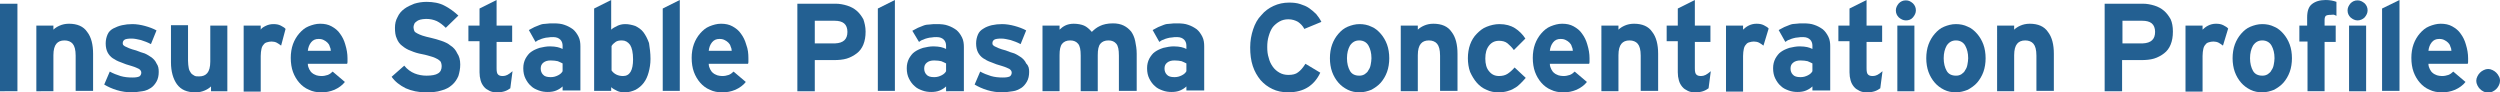<!-- Generator: Adobe Illustrator 22.1.0, SVG Export Plug-In  -->
<svg version="1.1"
	 xmlns="http://www.w3.org/2000/svg" xmlns:xlink="http://www.w3.org/1999/xlink" xmlns:a="http://ns.adobe.com/AdobeSVGViewerExtensions/3.0/"
	 x="0px" y="0px" width="674.1px" height="24.9px" viewBox="0 0 674.1 24.9" style="enable-background:new 0 0 674.1 24.9;"
	 xml:space="preserve">
<style type="text/css">
	.st0{fill:#236092;}
</style>
<defs>
</defs>
<g id="XMLID_1_">
	<g id="XMLID_3_">
		<path id="XMLID_95_" class="st0" d="M0,24.5V1h4.7v23.6H0z"/>
		<path id="XMLID_93_" class="st0" d="M20.4,24.5V15c0-1.6-0.3-2.6-0.8-3.2c-0.5-0.6-1.3-0.9-2.2-0.9c-1,0-1.7,0.3-2.2,0.9
			c-0.5,0.6-0.8,1.6-0.8,3.1v9.7H9.8V6.9h4.6V8c0.4-0.4,1-0.8,1.7-1.1c0.7-0.3,1.5-0.5,2.5-0.5c2.2,0,3.9,0.7,4.9,2.2
			c1.1,1.4,1.6,3.4,1.6,5.9v10H20.4z"/>
		<path id="XMLID_91_" class="st0" d="M42.8,19.4c0,1-0.2,1.9-0.6,2.6c-0.4,0.7-0.9,1.3-1.5,1.7c-0.7,0.4-1.4,0.8-2.3,0.9
			s-1.8,0.3-2.8,0.3c-1.4,0-2.8-0.2-4.1-0.6c-1.3-0.4-2.4-0.9-3.4-1.5l1.5-3.5c0.9,0.5,1.9,0.9,2.9,1.2c1,0.3,2.1,0.4,3.2,0.4
			c0.9,0,1.5-0.1,1.9-0.3c0.3-0.2,0.5-0.6,0.5-1c0-0.4-0.2-0.7-0.6-1c-0.4-0.2-1-0.5-2-0.8c-1.1-0.3-2-0.6-2.9-1
			c-0.9-0.3-1.6-0.7-2.2-1.1c-0.6-0.4-1.1-1-1.4-1.6c-0.3-0.6-0.5-1.4-0.5-2.4c0-0.9,0.2-1.7,0.5-2.4c0.3-0.7,0.8-1.2,1.5-1.6
			C31.3,7.3,32,7,32.9,6.8c0.9-0.2,1.8-0.3,2.8-0.3c1.1,0,2.3,0.2,3.4,0.5c1.1,0.3,2.2,0.7,3.1,1.2l-1.5,3.7
			c-0.9-0.5-1.8-0.8-2.7-1.1c-0.9-0.2-1.7-0.4-2.5-0.4c-0.9,0-1.6,0.1-1.9,0.3c-0.3,0.2-0.5,0.5-0.5,0.9c0,0.2,0,0.3,0.1,0.5
			c0.1,0.1,0.3,0.3,0.5,0.4c0.3,0.1,0.6,0.3,1.1,0.5c0.5,0.2,1.1,0.4,1.9,0.6c0.8,0.3,1.5,0.6,2.3,0.8c0.7,0.3,1.3,0.7,1.9,1.1
			c0.5,0.4,1,0.9,1.3,1.6C42.7,17.8,42.8,18.5,42.8,19.4z"/>
		<path id="XMLID_89_" class="st0" d="M56.9,24.5v-1.2c-0.4,0.4-1,0.8-1.7,1.1c-0.7,0.3-1.5,0.5-2.5,0.5c-2.3,0-3.9-0.7-5-2.2
			c-1-1.4-1.6-3.4-1.6-5.9v-10h4.6v9.6c0,0.8,0.1,1.4,0.2,2c0.1,0.5,0.3,0.9,0.6,1.3c0.2,0.3,0.6,0.5,0.9,0.7s0.8,0.2,1.3,0.2
			c1,0,1.7-0.3,2.2-0.9c0.5-0.6,0.8-1.6,0.8-3.1V6.9h4.6v17.7H56.9z"/>
		<path id="XMLID_87_" class="st0" d="M75.8,12.3c-0.4-0.3-0.8-0.6-1.2-0.8c-0.4-0.2-0.9-0.3-1.4-0.3c-0.4,0-0.9,0.1-1.2,0.2
			c-0.4,0.1-0.7,0.3-0.9,0.6c-0.3,0.3-0.5,0.7-0.6,1.2c-0.1,0.5-0.2,1.1-0.2,1.9v9.6h-4.6V6.9h4.6V8C70.5,7.6,71,7.3,71.6,7
			c0.6-0.3,1.3-0.5,2.1-0.5c0.8,0,1.4,0.1,2,0.4c0.5,0.3,1,0.5,1.3,0.9L75.8,12.3z"/>
		<path id="XMLID_84_" class="st0" d="M93.7,15.7c0,0.3,0,0.6,0,0.9c0,0.2,0,0.4-0.1,0.6H83c0,0.6,0.2,1.1,0.4,1.5
			c0.2,0.4,0.5,0.8,0.8,1c0.3,0.3,0.7,0.4,1.1,0.6c0.4,0.1,0.8,0.2,1.3,0.2c0.7,0,1.2-0.1,1.8-0.3c0.5-0.2,0.9-0.5,1.3-0.9l3.3,2.8
			c-0.7,0.9-1.7,1.6-2.8,2.1c-1.2,0.5-2.3,0.7-3.5,0.7c-1.3,0-2.4-0.2-3.4-0.7c-1-0.4-1.9-1.1-2.6-1.9c-0.7-0.8-1.3-1.8-1.7-2.9
			c-0.4-1.1-0.6-2.4-0.6-3.8c0-1.3,0.2-2.6,0.6-3.7c0.4-1.1,1-2.1,1.7-2.9s1.5-1.5,2.5-1.9c1-0.4,2-0.7,3.1-0.7
			c1.2,0,2.2,0.2,3.1,0.7c0.9,0.5,1.7,1.1,2.3,2c0.6,0.8,1.1,1.8,1.4,2.9C93.5,13.3,93.7,14.5,93.7,15.7z M89.2,13.7
			c0-0.4-0.1-0.8-0.3-1.2c-0.1-0.4-0.3-0.7-0.6-1c-0.3-0.3-0.6-0.5-1-0.7s-0.8-0.3-1.4-0.3c-0.9,0-1.5,0.3-2,0.9s-0.8,1.4-0.9,2.3
			H89.2z"/>
		<path id="XMLID_82_" class="st0" d="M124.1,17.4c0,1.1-0.2,2.1-0.5,3.1c-0.4,0.9-0.9,1.7-1.7,2.4c-0.8,0.7-1.7,1.2-2.9,1.5
			c-1.2,0.4-2.5,0.5-4.2,0.5c-2,0-3.8-0.4-5.4-1.1c-1.6-0.8-2.9-1.8-3.8-3.1l3.4-3c0.8,1,1.8,1.7,2.8,2.1c1,0.4,2.1,0.6,3.2,0.6
			c1.4,0,2.5-0.2,3.1-0.6c0.7-0.4,1-1.1,1-2c0-0.4-0.1-0.7-0.2-1c-0.1-0.3-0.4-0.5-0.8-0.8c-0.4-0.2-0.9-0.5-1.6-0.7
			c-0.7-0.2-1.6-0.5-2.7-0.7c-1.1-0.2-2.1-0.5-3-0.9c-0.9-0.3-1.7-0.8-2.3-1.3c-0.7-0.5-1.2-1.2-1.5-2c-0.4-0.8-0.5-1.8-0.5-2.9
			c0-1.1,0.2-2,0.7-2.9c0.4-0.9,1-1.6,1.8-2.2c0.8-0.6,1.7-1,2.7-1.4c1-0.3,2.1-0.5,3.3-0.5c1.8,0,3.5,0.3,4.8,1
			c1.4,0.7,2.6,1.6,3.8,2.7l-3.4,3.3c-0.8-0.8-1.6-1.4-2.4-1.8c-0.9-0.4-1.8-0.6-2.9-0.6c-0.6,0-1.2,0.1-1.6,0.2
			c-0.4,0.1-0.8,0.3-1,0.5c-0.3,0.2-0.5,0.4-0.6,0.7s-0.2,0.5-0.2,0.8c0,0.4,0.1,0.7,0.2,1c0.1,0.3,0.4,0.5,0.8,0.7
			c0.4,0.2,0.8,0.4,1.4,0.6s1.4,0.4,2.3,0.6c0.9,0.2,1.9,0.5,2.8,0.8c0.9,0.3,1.8,0.7,2.5,1.3c0.8,0.5,1.4,1.2,1.8,2.1
			C123.8,15.1,124.1,16.1,124.1,17.4z"/>
		<path id="XMLID_80_" class="st0" d="M137.6,23.8c-0.4,0.3-0.9,0.6-1.5,0.8s-1.3,0.3-2.1,0.3s-1.4-0.1-2-0.4
			c-0.6-0.3-1.1-0.6-1.5-1.1c-0.4-0.5-0.7-1-0.9-1.7c-0.2-0.7-0.3-1.4-0.3-2.2v-8.4h-3V6.9h3V2.3l4.6-2.3v6.9h4.2v4.4h-4.2v7.1
			c0,0.9,0.1,1.4,0.4,1.7c0.3,0.3,0.7,0.4,1.3,0.4c0.4,0,0.8-0.1,1.2-0.3c0.4-0.2,0.8-0.5,1.4-1L137.6,23.8z"/>
		<path id="XMLID_77_" class="st0" d="M151.7,24.5v-1.2c-0.4,0.4-1,0.8-1.7,1.1c-0.7,0.3-1.5,0.4-2.3,0.4c-0.8,0-1.6-0.1-2.4-0.4
			c-0.8-0.3-1.5-0.6-2.1-1.2c-0.6-0.5-1.1-1.2-1.5-2c-0.4-0.8-0.6-1.7-0.6-2.8c0-1,0.2-1.8,0.6-2.6c0.4-0.7,0.9-1.4,1.5-1.8
			c0.7-0.5,1.4-0.8,2.3-1.1c0.9-0.2,1.8-0.4,2.8-0.4c0.8,0,1.5,0.1,2,0.2c0.5,0.1,1,0.3,1.4,0.5v-0.9c0-0.6-0.2-1.2-0.6-1.6
			c-0.4-0.4-1-0.7-1.9-0.7c-0.5,0-1,0-1.4,0.1c-0.4,0-0.8,0.1-1.2,0.2c-0.4,0.1-0.7,0.2-1.1,0.4c-0.4,0.1-0.7,0.3-1.1,0.6l-1.8-3.2
			c0.5-0.3,1-0.5,1.5-0.8c0.5-0.2,1-0.4,1.5-0.6s1.1-0.3,1.7-0.3c0.6-0.1,1.2-0.1,2-0.1c1.1,0,2.1,0.1,2.9,0.4
			c0.9,0.3,1.6,0.7,2.3,1.2c0.6,0.5,1.1,1.2,1.5,2s0.5,1.7,0.5,2.6v11.9H151.7z M151.7,17.1c-0.4-0.2-0.8-0.4-1.3-0.6
			c-0.5-0.1-1.1-0.2-1.9-0.2c-0.9,0-1.5,0.2-2,0.6c-0.5,0.4-0.7,0.9-0.7,1.6c0,0.6,0.2,1.2,0.6,1.6c0.4,0.5,1.1,0.7,2.1,0.7
			c0.8,0,1.4-0.2,2-0.5c0.6-0.3,1-0.7,1.2-1.1V17.1z"/>
		<path id="XMLID_74_" class="st0" d="M175.4,15.9c0,1.3-0.2,2.5-0.5,3.6c-0.3,1.1-0.7,2-1.3,2.8c-0.6,0.8-1.3,1.4-2.2,1.9
			c-0.9,0.4-1.8,0.7-2.9,0.7c-0.8,0-1.5-0.1-2.1-0.4s-1.2-0.6-1.6-1v1h-4.6V2.3l4.6-2.3v8c0.4-0.4,1-0.7,1.6-1
			c0.6-0.3,1.3-0.5,2.2-0.5c0.9,0,1.8,0.2,2.7,0.5c0.8,0.4,1.6,0.9,2.2,1.7c0.6,0.8,1.1,1.8,1.5,2.9
			C175.2,12.9,175.4,14.3,175.4,15.9z M170.7,16c0-1.8-0.3-3.1-0.8-3.9c-0.6-0.8-1.3-1.2-2.2-1.2c-0.7,0-1.3,0.1-1.7,0.4
			c-0.4,0.3-0.8,0.6-1.1,1.1V19c0.7,1,1.8,1.5,3.1,1.5C169.8,20.5,170.7,19,170.7,16z"/>
		<path id="XMLID_72_" class="st0" d="M178.7,24.5V2.3l4.6-2.3v24.5H178.7z"/>
		<path id="XMLID_69_" class="st0" d="M201.8,15.7c0,0.3,0,0.6,0,0.9c0,0.2,0,0.4-0.1,0.6h-10.6c0,0.6,0.2,1.1,0.4,1.5
			c0.2,0.4,0.5,0.8,0.8,1c0.3,0.3,0.7,0.4,1.1,0.6c0.4,0.1,0.8,0.2,1.3,0.2c0.7,0,1.2-0.1,1.8-0.3c0.5-0.2,0.9-0.5,1.3-0.9l3.3,2.8
			c-0.7,0.9-1.7,1.6-2.8,2.1c-1.2,0.5-2.3,0.7-3.5,0.7c-1.3,0-2.4-0.2-3.4-0.7c-1-0.4-1.9-1.1-2.6-1.9c-0.7-0.8-1.3-1.8-1.7-2.9
			c-0.4-1.1-0.6-2.4-0.6-3.8c0-1.3,0.2-2.6,0.6-3.7c0.4-1.1,1-2.1,1.7-2.9s1.5-1.5,2.5-1.9c1-0.4,2-0.7,3.1-0.7
			c1.2,0,2.2,0.2,3.1,0.7c0.9,0.5,1.7,1.1,2.3,2c0.6,0.8,1.1,1.8,1.4,2.9C201.7,13.3,201.8,14.5,201.8,15.7z M197.3,13.7
			c0-0.4-0.1-0.8-0.3-1.2c-0.1-0.4-0.3-0.7-0.6-1c-0.3-0.3-0.6-0.5-1-0.7s-0.8-0.3-1.4-0.3c-0.9,0-1.5,0.3-2,0.9s-0.8,1.4-0.9,2.3
			H197.3z"/>
		<path id="XMLID_66_" class="st0" d="M233.4,8.5c0,1.4-0.2,2.5-0.6,3.5c-0.4,1-1,1.8-1.8,2.4c-0.8,0.6-1.7,1.1-2.7,1.4
			c-1,0.3-2.2,0.4-3.4,0.4h-5.2v8.4h-4.7V1h10.3c1.1,0,2.1,0.2,3.1,0.5c1,0.3,1.9,0.8,2.6,1.4s1.3,1.4,1.8,2.3
			C233.1,6.1,233.4,7.2,233.4,8.5z M228.5,8.6c0-1-0.3-1.8-0.9-2.3c-0.6-0.5-1.5-0.7-2.5-0.7h-5.4v6.1h5.5
			C227.4,11.6,228.5,10.6,228.5,8.6z"/>
		<path id="XMLID_64_" class="st0" d="M236.7,24.5V2.3l4.6-2.3v24.5H236.7z"/>
		<path id="XMLID_61_" class="st0" d="M255.1,24.5v-1.2c-0.4,0.4-1,0.8-1.7,1.1c-0.7,0.3-1.5,0.4-2.3,0.4c-0.8,0-1.6-0.1-2.4-0.4
			c-0.8-0.3-1.5-0.6-2.1-1.2c-0.6-0.5-1.1-1.2-1.5-2c-0.4-0.8-0.6-1.7-0.6-2.8c0-1,0.2-1.8,0.6-2.6c0.4-0.7,0.9-1.4,1.5-1.8
			c0.7-0.5,1.4-0.8,2.3-1.1c0.9-0.2,1.8-0.4,2.8-0.4c0.8,0,1.5,0.1,2,0.2c0.5,0.1,1,0.3,1.4,0.5v-0.9c0-0.6-0.2-1.2-0.6-1.6
			c-0.4-0.4-1-0.7-1.9-0.7c-0.5,0-1,0-1.4,0.1c-0.4,0-0.8,0.1-1.2,0.2c-0.4,0.1-0.7,0.2-1.1,0.4c-0.4,0.1-0.7,0.3-1.1,0.6L246,8.3
			c0.5-0.3,1-0.5,1.5-0.8c0.5-0.2,1-0.4,1.5-0.6s1.1-0.3,1.7-0.3c0.6-0.1,1.2-0.1,2-0.1c1.1,0,2.1,0.1,2.9,0.4
			c0.9,0.3,1.6,0.7,2.3,1.2c0.6,0.5,1.1,1.2,1.5,2s0.5,1.7,0.5,2.6v11.9H255.1z M255.1,17.1c-0.4-0.2-0.8-0.4-1.3-0.6
			c-0.5-0.1-1.1-0.2-1.9-0.2c-0.9,0-1.5,0.2-2,0.6c-0.5,0.4-0.7,0.9-0.7,1.6c0,0.6,0.2,1.2,0.6,1.6c0.4,0.5,1.1,0.7,2.1,0.7
			c0.8,0,1.4-0.2,2-0.5c0.6-0.3,1-0.7,1.2-1.1V17.1z"/>
		<path id="XMLID_59_" class="st0" d="M277.5,19.4c0,1-0.2,1.9-0.6,2.6c-0.4,0.7-0.9,1.3-1.5,1.7c-0.7,0.4-1.4,0.8-2.3,0.9
			s-1.8,0.3-2.8,0.3c-1.4,0-2.8-0.2-4.1-0.6c-1.3-0.4-2.4-0.9-3.4-1.5l1.5-3.5c0.9,0.5,1.9,0.9,2.9,1.2c1,0.3,2.1,0.4,3.2,0.4
			c0.9,0,1.5-0.1,1.9-0.3c0.3-0.2,0.5-0.6,0.5-1c0-0.4-0.2-0.7-0.6-1c-0.4-0.2-1-0.5-2-0.8c-1.1-0.3-2-0.6-2.9-1
			c-0.9-0.3-1.6-0.7-2.2-1.1c-0.6-0.4-1.1-1-1.4-1.6c-0.3-0.6-0.5-1.4-0.5-2.4c0-0.9,0.2-1.7,0.5-2.4c0.3-0.7,0.8-1.2,1.5-1.6
			c0.6-0.4,1.4-0.7,2.2-0.9c0.9-0.2,1.8-0.3,2.8-0.3c1.1,0,2.3,0.2,3.4,0.5c1.1,0.3,2.2,0.7,3.1,1.2l-1.5,3.7
			c-0.9-0.5-1.8-0.8-2.7-1.1c-0.9-0.2-1.7-0.4-2.5-0.4c-0.9,0-1.6,0.1-1.9,0.3c-0.3,0.2-0.5,0.5-0.5,0.9c0,0.2,0,0.3,0.1,0.5
			c0.1,0.1,0.3,0.3,0.5,0.4c0.3,0.1,0.6,0.3,1.1,0.5c0.5,0.2,1.1,0.4,1.9,0.6c0.8,0.3,1.5,0.6,2.3,0.8c0.7,0.3,1.3,0.7,1.9,1.1
			c0.5,0.4,1,0.9,1.3,1.6C277.4,17.8,277.5,18.5,277.5,19.4z"/>
		<path id="XMLID_57_" class="st0" d="M301.7,24.5V15c0-1.6-0.2-2.6-0.7-3.2c-0.5-0.6-1.2-0.9-2.1-0.9c-1,0-1.7,0.3-2.2,0.9
			c-0.5,0.6-0.7,1.6-0.7,3.1v9.7h-4.6V15c0-1.6-0.2-2.6-0.7-3.2c-0.5-0.6-1.2-0.9-2.1-0.9c-1,0-1.7,0.3-2.2,0.9
			c-0.5,0.6-0.7,1.6-0.7,3.1v9.7h-4.6V6.9h4.6V8c0.4-0.4,0.9-0.8,1.5-1.1c0.6-0.3,1.4-0.5,2.3-0.5c1.1,0,2.1,0.2,2.8,0.5
			s1.4,0.9,2.1,1.7c0.6-0.6,1.3-1.2,2.2-1.6c0.8-0.4,2-0.7,3.5-0.7c1.1,0,2.1,0.2,2.9,0.6c0.8,0.4,1.4,0.9,2,1.6
			c0.5,0.7,0.9,1.6,1.1,2.6c0.2,1,0.4,2.1,0.4,3.4v10H301.7z"/>
		<path id="XMLID_54_" class="st0" d="M319.9,24.5v-1.2c-0.4,0.4-1,0.8-1.7,1.1c-0.7,0.3-1.5,0.4-2.3,0.4c-0.8,0-1.6-0.1-2.4-0.4
			c-0.8-0.3-1.5-0.6-2.1-1.2c-0.6-0.5-1.1-1.2-1.5-2c-0.4-0.8-0.6-1.7-0.6-2.8c0-1,0.2-1.8,0.6-2.6c0.4-0.7,0.9-1.4,1.5-1.8
			c0.7-0.5,1.4-0.8,2.3-1.1c0.9-0.2,1.8-0.4,2.8-0.4c0.8,0,1.5,0.1,2,0.2c0.5,0.1,1,0.3,1.4,0.5v-0.9c0-0.6-0.2-1.2-0.6-1.6
			c-0.4-0.4-1-0.7-1.9-0.7c-0.5,0-1,0-1.4,0.1c-0.4,0-0.8,0.1-1.2,0.2c-0.4,0.1-0.7,0.2-1.1,0.4c-0.4,0.1-0.7,0.3-1.1,0.6l-1.8-3.2
			c0.5-0.3,1-0.5,1.5-0.8c0.5-0.2,1-0.4,1.5-0.6s1.1-0.3,1.7-0.3c0.6-0.1,1.2-0.1,2-0.1c1.1,0,2.1,0.1,2.9,0.4
			c0.9,0.3,1.6,0.7,2.3,1.2c0.6,0.5,1.1,1.2,1.5,2s0.5,1.7,0.5,2.6v11.9H319.9z M319.9,17.1c-0.4-0.2-0.8-0.4-1.3-0.6
			c-0.5-0.1-1.1-0.2-1.9-0.2c-0.9,0-1.5,0.2-2,0.6c-0.5,0.4-0.7,0.9-0.7,1.6c0,0.6,0.2,1.2,0.6,1.6c0.4,0.5,1.1,0.7,2.1,0.7
			c0.8,0,1.4-0.2,2-0.5c0.6-0.3,1-0.7,1.2-1.1V17.1z"/>
		<path id="XMLID_52_" class="st0" d="M351.7,7.8c-0.4-0.8-1-1.4-1.7-1.9c-0.7-0.4-1.6-0.7-2.6-0.7c-0.9,0-1.7,0.2-2.4,0.6
			c-0.7,0.4-1.3,0.9-1.8,1.5c-0.5,0.7-0.8,1.4-1.1,2.4s-0.4,1.9-0.4,3c0,1.1,0.1,2,0.4,2.9c0.2,0.9,0.6,1.7,1.1,2.4
			c0.5,0.7,1.1,1.2,1.8,1.6c0.7,0.4,1.5,0.6,2.4,0.6c1.1,0,2-0.2,2.6-0.7c0.7-0.5,1.3-1.2,2-2.3l4,2.4c-0.8,1.7-1.9,3-3.3,3.9
			c-1.4,0.9-3.2,1.4-5.4,1.4c-1.5,0-3-0.3-4.2-0.9c-1.3-0.6-2.3-1.4-3.2-2.4c-0.9-1.1-1.6-2.3-2.1-3.8c-0.5-1.5-0.7-3.2-0.7-5
			c0-1.8,0.3-3.4,0.8-4.9c0.5-1.5,1.2-2.8,2.2-3.8c0.9-1.1,2-1.9,3.3-2.5c1.3-0.6,2.7-0.9,4.2-0.9c1.1,0,2.1,0.1,3,0.4
			c0.9,0.3,1.7,0.6,2.4,1.1c0.7,0.5,1.3,1,1.9,1.6c0.5,0.6,1,1.3,1.4,2.1L351.7,7.8z"/>
		<path id="XMLID_49_" class="st0" d="M374.6,15.7c0,1.3-0.2,2.6-0.6,3.7s-1,2.1-1.7,2.9s-1.6,1.4-2.5,1.9c-1,0.4-2.1,0.7-3.2,0.7
			c-1.1,0-2.2-0.2-3.2-0.7s-1.8-1.1-2.5-1.9s-1.3-1.8-1.7-2.9c-0.4-1.1-0.6-2.4-0.6-3.7s0.2-2.6,0.6-3.7c0.4-1.1,1-2.1,1.7-2.9
			s1.5-1.5,2.5-1.9c1-0.4,2-0.7,3.2-0.7c1.1,0,2.2,0.2,3.2,0.7c1,0.4,1.8,1.1,2.5,1.9s1.3,1.8,1.7,2.9
			C374.4,13.1,374.6,14.4,374.6,15.7z M369.8,15.7c0-1.4-0.3-2.5-0.8-3.4c-0.5-0.9-1.4-1.4-2.5-1.4c-1.1,0-1.9,0.5-2.5,1.4
			c-0.5,0.9-0.8,2-0.8,3.4c0,1.4,0.3,2.5,0.8,3.4c0.5,0.9,1.4,1.3,2.5,1.3c0.6,0,1-0.1,1.5-0.4c0.4-0.3,0.8-0.6,1-1.1
			c0.3-0.4,0.5-0.9,0.6-1.5S369.8,16.3,369.8,15.7z"/>
		<path id="XMLID_47_" class="st0" d="M388.3,24.5V15c0-1.6-0.3-2.6-0.8-3.2c-0.5-0.6-1.3-0.9-2.2-0.9c-1,0-1.7,0.3-2.2,0.9
			c-0.5,0.6-0.8,1.6-0.8,3.1v9.7h-4.6V6.9h4.6V8c0.4-0.4,1-0.8,1.7-1.1c0.7-0.3,1.5-0.5,2.5-0.5c2.2,0,3.9,0.7,4.9,2.2
			c1.1,1.4,1.6,3.4,1.6,5.9v10H388.3z"/>
		<path id="XMLID_45_" class="st0" d="M409.9,22.6c-0.5,0.5-1,0.9-1.6,1.2c-0.6,0.4-1.2,0.6-1.9,0.8s-1.5,0.3-2.4,0.3
			c-1.1,0-2.2-0.2-3.2-0.7c-1-0.4-1.9-1.1-2.6-1.9s-1.3-1.8-1.8-2.9c-0.4-1.1-0.6-2.4-0.6-3.7s0.2-2.6,0.6-3.7
			c0.4-1.1,1-2.1,1.8-2.9s1.6-1.5,2.7-1.9c1-0.4,2.2-0.7,3.4-0.7c1.7,0,3.1,0.4,4.2,1.1c1.1,0.7,2.1,1.7,2.8,2.8l-3.1,3.1
			c-0.5-0.7-1.1-1.3-1.7-1.8c-0.6-0.5-1.4-0.7-2.3-0.7c-1.1,0-2,0.4-2.7,1.3c-0.7,0.9-1,2-1,3.5c0,1.4,0.3,2.6,1,3.4
			c0.7,0.9,1.6,1.3,2.7,1.3c0.9,0,1.7-0.2,2.3-0.6c0.6-0.4,1.2-0.9,1.9-1.7l3,2.8C410.9,21.6,410.4,22.1,409.9,22.6z"/>
		<path id="XMLID_42_" class="st0" d="M428.6,15.7c0,0.3,0,0.6,0,0.9c0,0.2,0,0.4-0.1,0.6h-10.6c0,0.6,0.2,1.1,0.4,1.5
			c0.2,0.4,0.5,0.8,0.8,1c0.3,0.3,0.7,0.4,1.1,0.6c0.4,0.1,0.8,0.2,1.3,0.2c0.7,0,1.2-0.1,1.8-0.3c0.5-0.2,0.9-0.5,1.3-0.9l3.3,2.8
			c-0.7,0.9-1.7,1.6-2.8,2.1c-1.2,0.5-2.3,0.7-3.5,0.7c-1.3,0-2.4-0.2-3.4-0.7c-1-0.4-1.9-1.1-2.6-1.9c-0.7-0.8-1.3-1.8-1.7-2.9
			c-0.4-1.1-0.6-2.4-0.6-3.8c0-1.3,0.2-2.6,0.6-3.7c0.4-1.1,1-2.1,1.7-2.9s1.5-1.5,2.5-1.9c1-0.4,2-0.7,3.1-0.7
			c1.2,0,2.2,0.2,3.1,0.7c0.9,0.5,1.7,1.1,2.3,2c0.6,0.8,1.1,1.8,1.4,2.9C428.4,13.3,428.6,14.5,428.6,15.7z M424.1,13.7
			c0-0.4-0.1-0.8-0.3-1.2c-0.1-0.4-0.3-0.7-0.6-1c-0.3-0.3-0.6-0.5-1-0.7s-0.8-0.3-1.4-0.3c-0.9,0-1.5,0.3-2,0.9s-0.8,1.4-0.9,2.3
			H424.1z"/>
		<path id="XMLID_40_" class="st0" d="M442.4,24.5V15c0-1.6-0.3-2.6-0.8-3.2c-0.5-0.6-1.3-0.9-2.2-0.9c-1,0-1.7,0.3-2.2,0.9
			c-0.5,0.6-0.8,1.6-0.8,3.1v9.7h-4.6V6.9h4.6V8c0.4-0.4,1-0.8,1.7-1.1c0.7-0.3,1.5-0.5,2.5-0.5c2.2,0,3.9,0.7,4.9,2.2
			c1.1,1.4,1.6,3.4,1.6,5.9v10H442.4z"/>
		<path id="XMLID_38_" class="st0" d="M460.7,23.8c-0.4,0.3-0.9,0.6-1.5,0.8s-1.3,0.3-2.1,0.3s-1.4-0.1-2-0.4
			c-0.6-0.3-1.1-0.6-1.5-1.1c-0.4-0.5-0.7-1-0.9-1.7c-0.2-0.7-0.3-1.4-0.3-2.2v-8.4h-3V6.9h3V2.3L457,0v6.9h4.2v4.4H457v7.1
			c0,0.9,0.1,1.4,0.4,1.7c0.3,0.3,0.7,0.4,1.3,0.4c0.4,0,0.8-0.1,1.2-0.3c0.4-0.2,0.8-0.5,1.4-1L460.7,23.8z"/>
		<path id="XMLID_36_" class="st0" d="M475.5,12.3c-0.4-0.3-0.8-0.6-1.2-0.8c-0.4-0.2-0.9-0.3-1.4-0.3c-0.4,0-0.9,0.1-1.2,0.2
			c-0.4,0.1-0.7,0.3-0.9,0.6c-0.3,0.3-0.5,0.7-0.6,1.2c-0.1,0.5-0.2,1.1-0.2,1.9v9.6h-4.6V6.9h4.6V8c0.4-0.4,0.9-0.8,1.5-1.1
			c0.6-0.3,1.3-0.5,2.1-0.5c0.8,0,1.4,0.1,2,0.4c0.5,0.3,1,0.5,1.3,0.9L475.5,12.3z"/>
		<path id="XMLID_33_" class="st0" d="M488.7,24.5v-1.2c-0.4,0.4-1,0.8-1.7,1.1c-0.7,0.3-1.5,0.4-2.3,0.4c-0.8,0-1.6-0.1-2.4-0.4
			c-0.8-0.3-1.5-0.6-2.1-1.2c-0.6-0.5-1.1-1.2-1.5-2c-0.4-0.8-0.6-1.7-0.6-2.8c0-1,0.2-1.8,0.6-2.6c0.4-0.7,0.9-1.4,1.5-1.8
			c0.7-0.5,1.4-0.8,2.3-1.1c0.9-0.2,1.8-0.4,2.8-0.4c0.8,0,1.5,0.1,2,0.2c0.5,0.1,1,0.3,1.4,0.5v-0.9c0-0.6-0.2-1.2-0.6-1.6
			c-0.4-0.4-1-0.7-1.9-0.7c-0.5,0-1,0-1.4,0.1c-0.4,0-0.8,0.1-1.2,0.2c-0.4,0.1-0.7,0.2-1.1,0.4c-0.4,0.1-0.7,0.3-1.1,0.6l-1.8-3.2
			c0.5-0.3,1-0.5,1.5-0.8c0.5-0.2,1-0.4,1.5-0.6s1.1-0.3,1.7-0.3c0.6-0.1,1.2-0.1,2-0.1c1.1,0,2.1,0.1,2.9,0.4
			c0.9,0.3,1.6,0.7,2.3,1.2c0.6,0.5,1.1,1.2,1.5,2s0.5,1.7,0.5,2.6v11.9H488.7z M488.7,17.1c-0.4-0.2-0.8-0.4-1.3-0.6
			c-0.5-0.1-1.1-0.2-1.9-0.2c-0.9,0-1.5,0.2-2,0.6c-0.5,0.4-0.7,0.9-0.7,1.6c0,0.6,0.2,1.2,0.6,1.6c0.4,0.5,1.1,0.7,2.1,0.7
			c0.8,0,1.4-0.2,2-0.5c0.6-0.3,1-0.7,1.2-1.1V17.1z"/>
		<path id="XMLID_31_" class="st0" d="M507,23.8c-0.4,0.3-0.9,0.6-1.5,0.8s-1.3,0.3-2.1,0.3s-1.4-0.1-2-0.4
			c-0.6-0.3-1.1-0.6-1.5-1.1c-0.4-0.5-0.7-1-0.9-1.7c-0.2-0.7-0.3-1.4-0.3-2.2v-8.4h-3V6.9h3V2.3l4.6-2.3v6.9h4.2v4.4h-4.2v7.1
			c0,0.9,0.1,1.4,0.4,1.7c0.3,0.3,0.7,0.4,1.3,0.4c0.4,0,0.8-0.1,1.2-0.3c0.4-0.2,0.8-0.5,1.4-1L507,23.8z"/>
		<path id="XMLID_28_" class="st0" d="M516.6,2.8c0,0.7-0.3,1.3-0.8,1.9s-1.2,0.8-1.9,0.8s-1.3-0.3-1.9-0.8
			c-0.5-0.5-0.8-1.1-0.8-1.9c0-0.7,0.3-1.3,0.8-1.9c0.5-0.5,1.1-0.8,1.9-0.8s1.3,0.3,1.9,0.8C516.3,1.4,516.6,2,516.6,2.8z
			 M511.6,24.5V6.9h4.6v17.7H511.6z"/>
		<path id="XMLID_25_" class="st0" d="M535.4,15.7c0,1.3-0.2,2.6-0.6,3.7s-1,2.1-1.7,2.9s-1.6,1.4-2.5,1.9c-1,0.4-2.1,0.7-3.2,0.7
			c-1.1,0-2.2-0.2-3.2-0.7s-1.8-1.1-2.5-1.9s-1.3-1.8-1.7-2.9c-0.4-1.1-0.6-2.4-0.6-3.7s0.2-2.6,0.6-3.7c0.4-1.1,1-2.1,1.7-2.9
			s1.5-1.5,2.5-1.9c1-0.4,2-0.7,3.2-0.7c1.1,0,2.2,0.2,3.2,0.7c1,0.4,1.8,1.1,2.5,1.9s1.3,1.8,1.7,2.9
			C535.2,13.1,535.4,14.4,535.4,15.7z M530.7,15.7c0-1.4-0.3-2.5-0.8-3.4c-0.5-0.9-1.4-1.4-2.5-1.4c-1.1,0-1.9,0.5-2.5,1.4
			c-0.5,0.9-0.8,2-0.8,3.4c0,1.4,0.3,2.5,0.8,3.4c0.5,0.9,1.4,1.3,2.5,1.3c0.6,0,1-0.1,1.5-0.4c0.4-0.3,0.8-0.6,1-1.1
			c0.3-0.4,0.5-0.9,0.6-1.5S530.7,16.3,530.7,15.7z"/>
		<path id="XMLID_23_" class="st0" d="M549.1,24.5V15c0-1.6-0.3-2.6-0.8-3.2c-0.5-0.6-1.3-0.9-2.2-0.9c-1,0-1.7,0.3-2.2,0.9
			c-0.5,0.6-0.8,1.6-0.8,3.1v9.7h-4.6V6.9h4.6V8c0.4-0.4,1-0.8,1.7-1.1c0.7-0.3,1.5-0.5,2.5-0.5c2.2,0,3.9,0.7,4.9,2.2
			c1.1,1.4,1.6,3.4,1.6,5.9v10H549.1z"/>
		<path id="XMLID_20_" class="st0" d="M585.9,8.5c0,1.4-0.2,2.5-0.6,3.5c-0.4,1-1,1.8-1.8,2.4c-0.8,0.6-1.7,1.1-2.7,1.4
			c-1,0.3-2.2,0.4-3.4,0.4h-5.2v8.4h-4.7V1h10.3c1.1,0,2.1,0.2,3.1,0.5c1,0.3,1.9,0.8,2.6,1.4s1.3,1.4,1.8,2.3
			C585.7,6.1,585.9,7.2,585.9,8.5z M581.1,8.6c0-1-0.3-1.8-0.9-2.3c-0.6-0.5-1.5-0.7-2.5-0.7h-5.4v6.1h5.5
			C580,11.6,581.1,10.6,581.1,8.6z"/>
		<path id="XMLID_18_" class="st0" d="M599.4,12.3c-0.4-0.3-0.8-0.6-1.2-0.8c-0.4-0.2-0.9-0.3-1.4-0.3c-0.4,0-0.9,0.1-1.2,0.2
			c-0.4,0.1-0.7,0.3-0.9,0.6c-0.3,0.3-0.5,0.7-0.6,1.2c-0.1,0.5-0.2,1.1-0.2,1.9v9.6h-4.6V6.9h4.6V8c0.4-0.4,0.9-0.8,1.5-1.1
			c0.6-0.3,1.3-0.5,2.1-0.5c0.8,0,1.4,0.1,2,0.4c0.5,0.3,1,0.5,1.3,0.9L599.4,12.3z"/>
		<path id="XMLID_15_" class="st0" d="M618,15.7c0,1.3-0.2,2.6-0.6,3.7s-1,2.1-1.7,2.9s-1.6,1.4-2.5,1.9c-1,0.4-2.1,0.7-3.2,0.7
			c-1.1,0-2.2-0.2-3.2-0.7s-1.8-1.1-2.5-1.9s-1.3-1.8-1.7-2.9c-0.4-1.1-0.6-2.4-0.6-3.7s0.2-2.6,0.6-3.7c0.4-1.1,1-2.1,1.7-2.9
			s1.5-1.5,2.5-1.9c1-0.4,2-0.7,3.2-0.7c1.1,0,2.2,0.2,3.2,0.7c1,0.4,1.8,1.1,2.5,1.9s1.3,1.8,1.7,2.9C617.8,13.1,618,14.4,618,15.7
			z M613.3,15.7c0-1.4-0.3-2.5-0.8-3.4c-0.5-0.9-1.4-1.4-2.5-1.4c-1.1,0-1.9,0.5-2.5,1.4c-0.5,0.9-0.8,2-0.8,3.4
			c0,1.4,0.3,2.5,0.8,3.4c0.5,0.9,1.4,1.3,2.5,1.3c0.6,0,1-0.1,1.5-0.4c0.4-0.3,0.8-0.6,1-1.1c0.3-0.4,0.5-0.9,0.6-1.5
			S613.3,16.3,613.3,15.7z"/>
		<path id="XMLID_11_" class="st0" d="M630.1,4.3c-0.2-0.1-0.5-0.2-0.7-0.3S628.9,4,628.5,4c-0.7,0-1.2,0.1-1.4,0.3
			c-0.2,0.2-0.3,0.6-0.3,1.1v1.5h3v4.4h-3v13.3h-4.6V11.2H620V6.9h2.1V4.7c0-1.7,0.4-2.9,1.3-3.6c0.9-0.7,2.1-1.1,3.7-1.1
			c1.1,0,2.1,0.2,2.9,0.5V4.3z M638.4,2.8c0,0.7-0.3,1.3-0.8,1.9c-0.5,0.5-1.2,0.8-1.9,0.8c-0.7,0-1.3-0.3-1.9-0.8
			c-0.5-0.5-0.8-1.1-0.8-1.9c0-0.7,0.3-1.3,0.8-1.9c0.5-0.5,1.1-0.8,1.9-0.8c0.7,0,1.3,0.3,1.9,0.8C638.1,1.4,638.4,2,638.4,2.8z
			 M633.4,24.5V6.9h4.6v17.7H633.4z"/>
		<path id="XMLID_9_" class="st0" d="M642.3,24.5V2.3L647,0v24.5H642.3z"/>
		<path id="XMLID_6_" class="st0" d="M665.5,15.7c0,0.3,0,0.6,0,0.9c0,0.2,0,0.4-0.1,0.6h-10.6c0,0.6,0.2,1.1,0.4,1.5
			c0.2,0.4,0.5,0.8,0.8,1c0.3,0.3,0.7,0.4,1.1,0.6c0.4,0.1,0.8,0.2,1.3,0.2c0.7,0,1.2-0.1,1.8-0.3c0.5-0.2,0.9-0.5,1.3-0.9l3.3,2.8
			c-0.7,0.9-1.7,1.6-2.8,2.1c-1.2,0.5-2.3,0.7-3.5,0.7c-1.3,0-2.4-0.2-3.4-0.7c-1-0.4-1.9-1.1-2.6-1.9c-0.7-0.8-1.3-1.8-1.7-2.9
			c-0.4-1.1-0.6-2.4-0.6-3.8c0-1.3,0.2-2.6,0.6-3.7c0.4-1.1,1-2.1,1.7-2.9s1.5-1.5,2.5-1.9c1-0.4,2-0.7,3.1-0.7
			c1.2,0,2.2,0.2,3.1,0.7c0.9,0.5,1.7,1.1,2.3,2c0.6,0.8,1.1,1.8,1.4,2.9C665.3,13.3,665.5,14.5,665.5,15.7z M661,13.7
			c0-0.4-0.1-0.8-0.3-1.2c-0.1-0.4-0.3-0.7-0.6-1c-0.3-0.3-0.6-0.5-1-0.7s-0.8-0.3-1.4-0.3c-0.9,0-1.5,0.3-2,0.9s-0.8,1.4-0.9,2.3
			H661z"/>
		<path id="XMLID_4_" class="st0" d="M674.1,21.8c0,0.4-0.1,0.8-0.3,1.2c-0.2,0.4-0.4,0.7-0.7,1c-0.3,0.3-0.6,0.5-1,0.7
			c-0.4,0.2-0.8,0.3-1.2,0.3c-0.4,0-0.8-0.1-1.2-0.3c-0.4-0.2-0.7-0.4-1-0.7c-0.3-0.3-0.5-0.6-0.7-1c-0.2-0.4-0.3-0.8-0.3-1.2
			c0-0.4,0.1-0.8,0.3-1.2c0.2-0.4,0.4-0.7,0.7-1c0.3-0.3,0.6-0.5,1-0.7c0.4-0.2,0.8-0.3,1.2-0.3c0.4,0,0.8,0.1,1.2,0.3
			c0.4,0.2,0.7,0.4,1,0.7c0.3,0.3,0.5,0.6,0.7,1C674,20.9,674.1,21.3,674.1,21.8z"/>
	</g>
</g>
</svg>
